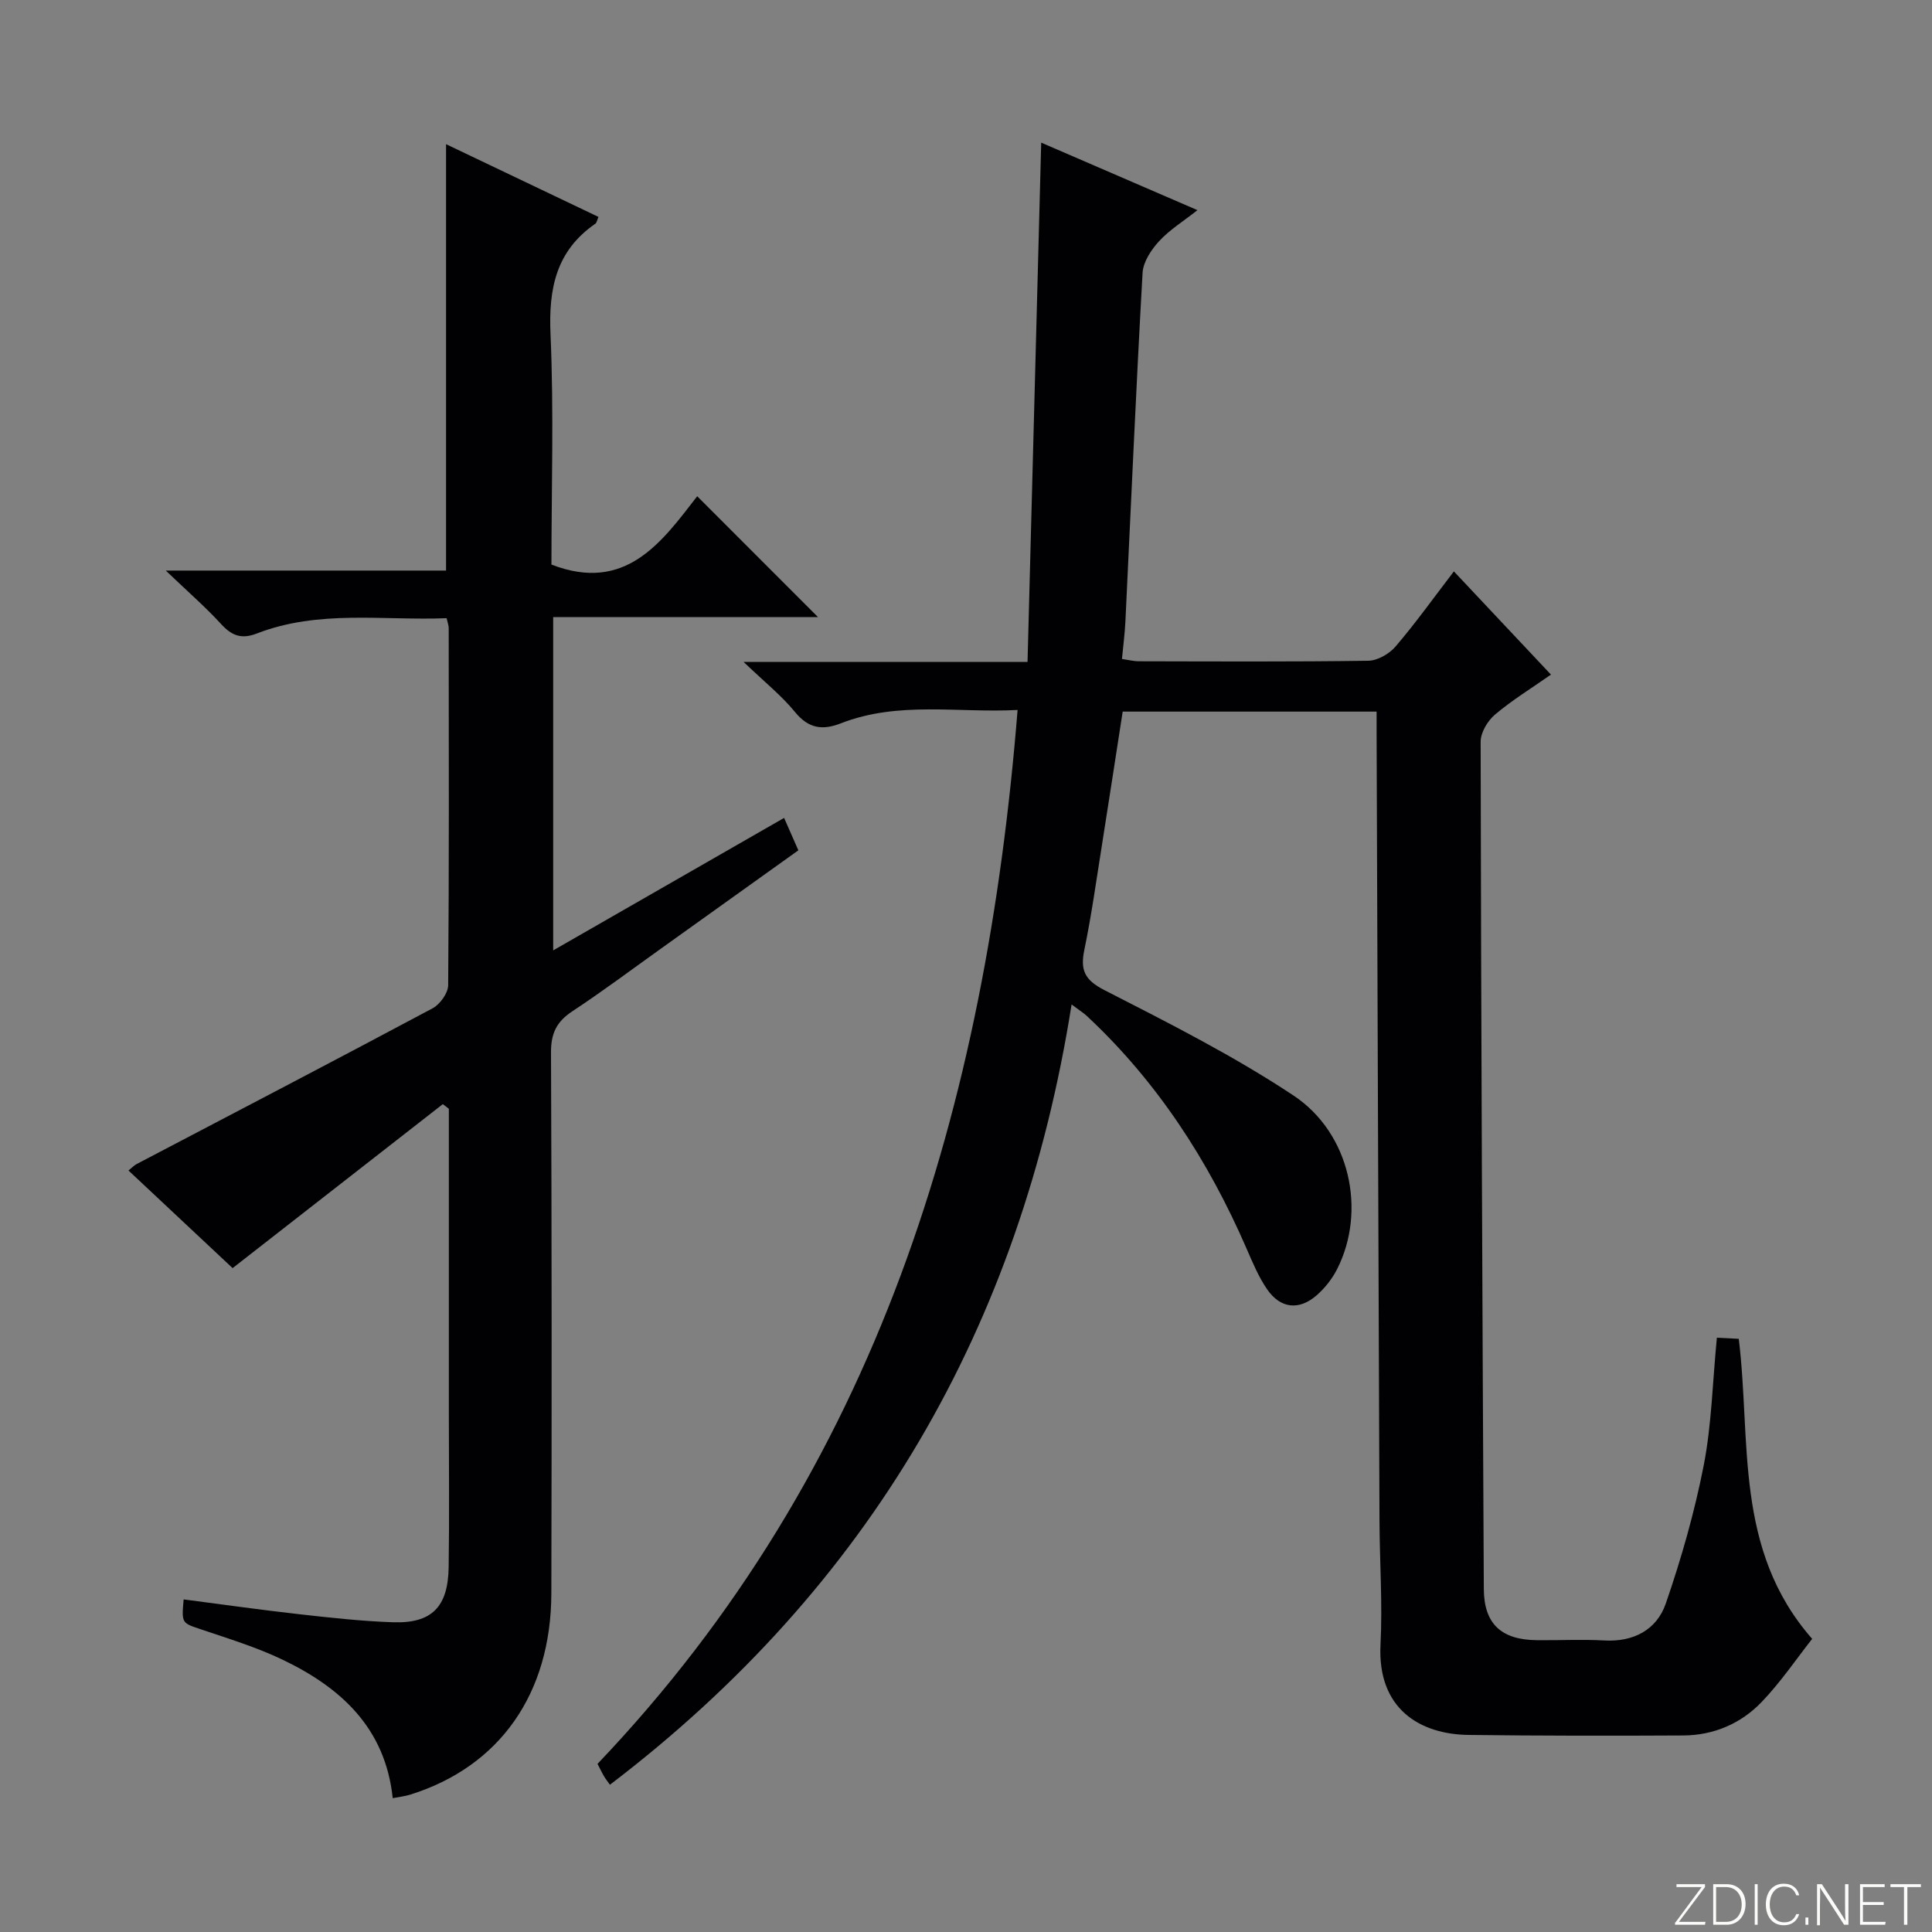 <svg enable-background="new 0 0 400 400" viewBox="0 0 400 400" xmlns="http://www.w3.org/2000/svg"><rect x="0" y="0" width="400" height="400" fill="#808080" stroke="none"/><g fill="#fbfcfa"><path d="m346.9 398 5.4-7.3h-5.2v-.6h5.9v.6l-5.4 7.2h5.5l-.1.6h-6.2v-.5z"/><path d="m354.7 390.1h2.8c2.3 0 3.9 1.6 3.9 4.1s-1.6 4.3-3.9 4.3h-2.8zm.6 7.8h2c2.2 0 3.3-1.6 3.3-3.6 0-1.8-1-3.6-3.3-3.6h-2z"/><path d="m363.9 390.1v8.4h-.6v-8.4z"/><path d="m372.5 396.3c-.4 1.3-1.4 2.3-3.2 2.3-2.4 0-3.7-1.9-3.7-4.3 0-2.3 1.2-4.3 3.7-4.3 1.8 0 2.9 1 3.2 2.4h-.6c-.4-1.1-1.1-1.8-2.5-1.8-2.1 0-3 1.9-3 3.7s.9 3.7 3 3.7c1.4 0 2.1-.7 2.5-1.7z"/><path d="m373.8 398.5v-1.5h.6v1.5z"/><path d="m376.2 398.5v-8.4h1c1.3 2 4.4 6.7 4.9 7.6-.1-1.2-.1-2.4-.1-3.8v-3.8h.7v8.4h-.9c-1.2-1.9-4.4-6.8-5-7.7.1 1.1 0 2.3 0 3.9v3.9h-.6z"/><path d="m390 394.4h-4.3v3.5h4.7l-.1.6h-5.2v-8.4h5.1v.6h-4.5v3.1h4.3v.7z"/><path d="m394.2 390.7h-2.8v-.6h6.3v.6h-2.8v7.8h-.7z"/></g><path d="m355.46 276.96c1.61.08 3.04.15 4.53.23 2.61 21.16-1.06 43.57 15.2 62.12-3.28 4.15-6.52 8.98-10.5 13.11-4.27 4.44-9.89 6.85-16.15 6.89-14.83.08-29.66.07-44.48-.11-10.05-.12-18.93-5.38-18.24-18.73.43-8.47-.17-16.98-.21-25.48-.22-54.47-.4-108.94-.6-163.41 0-1.31 0-2.62 0-4.25-17.56 0-34.81 0-52.57 0-1.42 9.15-2.84 18.45-4.31 27.73-1.15 7.21-2.15 14.46-3.63 21.6-.86 4.18.03 6.22 4.15 8.33 13.29 6.8 26.71 13.57 39.12 21.8 11.81 7.82 15.15 23.95 9.08 35.94-1.02 2.02-2.54 3.95-4.24 5.44-3.65 3.19-7.51 2.77-10.27-1.24-1.77-2.57-3-5.55-4.26-8.44-7.91-18.22-18.51-34.58-33.11-48.19-.6-.56-1.31-.99-3.11-2.34-10.53 66.73-41.83 120.61-95.58 161.55-.47-.67-.9-1.19-1.23-1.76-.41-.69-.75-1.43-1.34-2.56 57.99-60.88 80.38-136.07 86.97-218.2-12.32.66-24.67-1.89-36.57 2.76-3.8 1.49-6.7 1.11-9.5-2.32s-6.34-6.24-10.66-10.39h58.79c.95-35.99 1.88-71.39 2.83-107.51 10.56 4.56 21.11 9.13 32.35 13.98-2.94 2.32-5.77 4.06-7.94 6.42-1.63 1.77-3.29 4.28-3.42 6.54-1.36 24.08-2.4 48.17-3.56 72.25-.12 2.48-.45 4.94-.71 7.71 1.31.19 2.41.48 3.51.48 15.83.03 31.66.12 47.49-.11 1.92-.03 4.34-1.42 5.64-2.94 4.1-4.79 7.78-9.94 12.08-15.56 6.7 7.12 13.23 14.07 20.1 21.37-4.1 2.87-8.09 5.31-11.61 8.3-1.52 1.29-2.96 3.71-2.95 5.62.1 58.47.36 116.94.66 175.41.04 7.18 3.59 10.5 10.94 10.58 4.67.06 9.34-.2 13.99.06 6.12.35 10.88-2.24 12.75-7.66 3.22-9.35 5.97-18.96 7.86-28.66 1.63-8.41 1.81-17.12 2.71-26.36z" fill="#010103"/><path d="m91.68 228.6c-14.37 11.21-28.73 22.41-43.52 33.95-6.86-6.43-14.1-13.21-21.56-20.21.73-.58 1.15-1.05 1.68-1.33 20.44-10.72 40.92-21.38 61.28-32.25 1.54-.82 3.21-3.15 3.23-4.78.2-24.66.13-49.32.11-73.98 0-.47-.19-.94-.43-2.01-13.14.53-26.48-1.81-39.3 3.17-3.14 1.22-5.16.48-7.37-1.93-3.23-3.53-6.87-6.69-11.48-11.1h58.03c0-29.66 0-58.71 0-88.28 10.49 5.01 20.93 9.99 31.56 15.06-.3.68-.37 1.22-.67 1.42-8.12 5.62-9.68 13.43-9.26 22.89.7 15.95.19 31.95.19 47.67 15.38 5.95 22.86-4.69 30.18-14.15 8.6 8.61 16.79 16.8 25.01 25.03-17.81 0-36.15 0-54.83 0v69c16.07-9.22 31.71-18.2 47.81-27.43 1 2.28 1.88 4.29 2.95 6.71-9.58 6.85-19.01 13.61-28.46 20.36-6.09 4.35-12.09 8.85-18.34 12.97-3.25 2.14-4.43 4.57-4.41 8.52.16 37.32.16 74.64.07 111.97-.05 20.83-10.72 35.9-29.22 41.69-1.09.34-2.25.46-3.62.73-1.53-14.55-10.77-22.92-22.87-28.7-5.36-2.56-11.12-4.32-16.77-6.23-4.03-1.36-4.09-1.2-3.65-6.22 8 1.04 15.97 2.17 23.97 3.07 6.43.72 12.88 1.44 19.34 1.66 8.04.28 11.43-3.13 11.56-11.38.16-10.66.04-21.32.04-31.99 0-20.98 0-41.96 0-62.94-.41-.32-.83-.64-1.25-.96z" fill="#010103"/></svg>